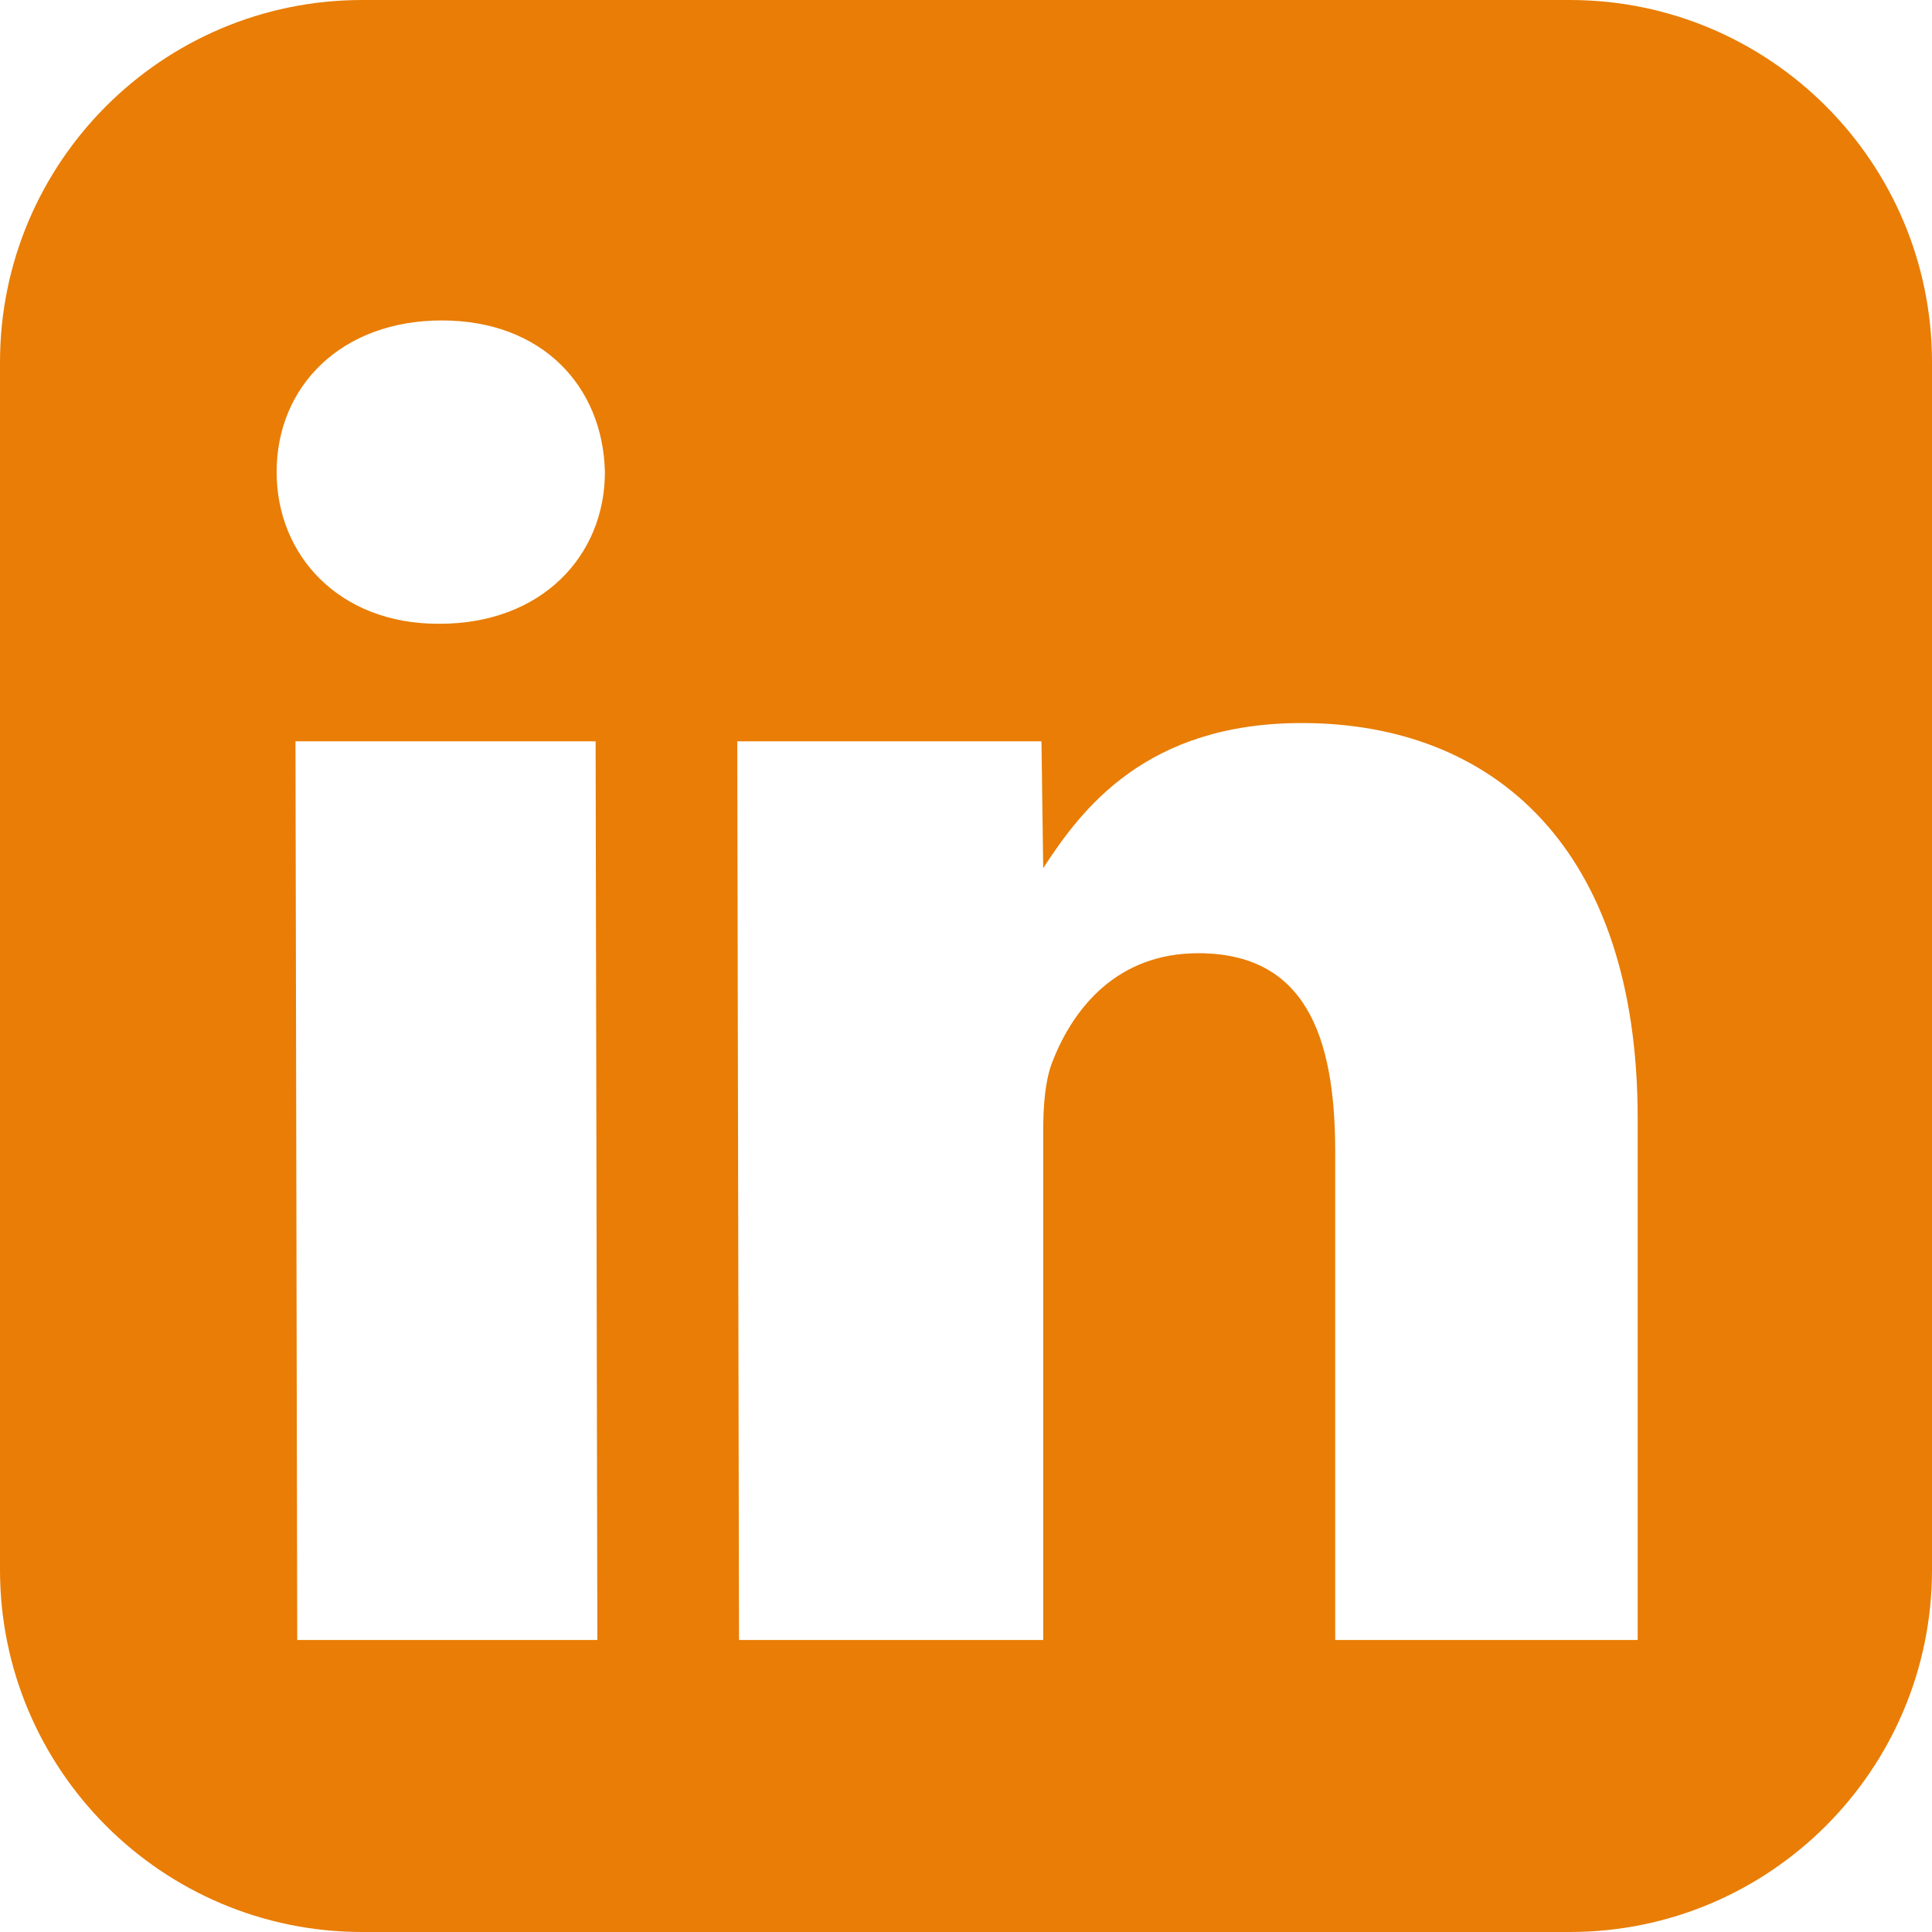 <svg xmlns="http://www.w3.org/2000/svg" x="0px" y="0px"
    width="50" height="50" viewBox="0 0 192 192">
    <g fill="none" fill-rule="nonzero" stroke="none" stroke-width="1" stroke-linecap="butt" stroke-linejoin="miter" stroke-miterlimit="10" stroke-dasharray="" stroke-dashoffset="0" font-family="none" font-weight="none" font-size="none" text-anchor="none">
    <path d="M0,192v-192h192v192z" fill="none"></path>
    <g fill="#fff"><g id="surface1">
    <path d="M156,0h-120c-19.875,0 -36,16.125 -36,36v120c0,19.875 16.125,36 36,36h120c19.875,0 36,-16.125 36,-36v-120c0,-19.875 -16.125,-36 -36,-36zM59.365,162.981h-29.827l-0.173,-89.308h29.827zM43.702,61.99h-0.173c-9.75,0 -16.038,-6.721 -16.038,-15.087c0,-8.567 6.49,-15.058 16.413,-15.058c9.923,0 16.01,6.49 16.212,15.058c0,8.365 -6.317,15.087 -16.413,15.087zM162.779,162.981h-30.087v-48.519c0,-11.74 -3.115,-19.731 -13.615,-19.731c-8.019,0 -12.346,5.394 -14.423,10.615c-0.779,1.875 -0.981,4.442 -0.981,7.067v50.567h-30.231l-0.173,-89.308h30.231l0.173,12.606c3.865,-5.971 10.298,-14.423 25.702,-14.423c19.096,0 33.375,12.462 33.375,39.26v51.865z" fill="#e97d05"></path>
    </g>
    </g>
    </g>
</svg>